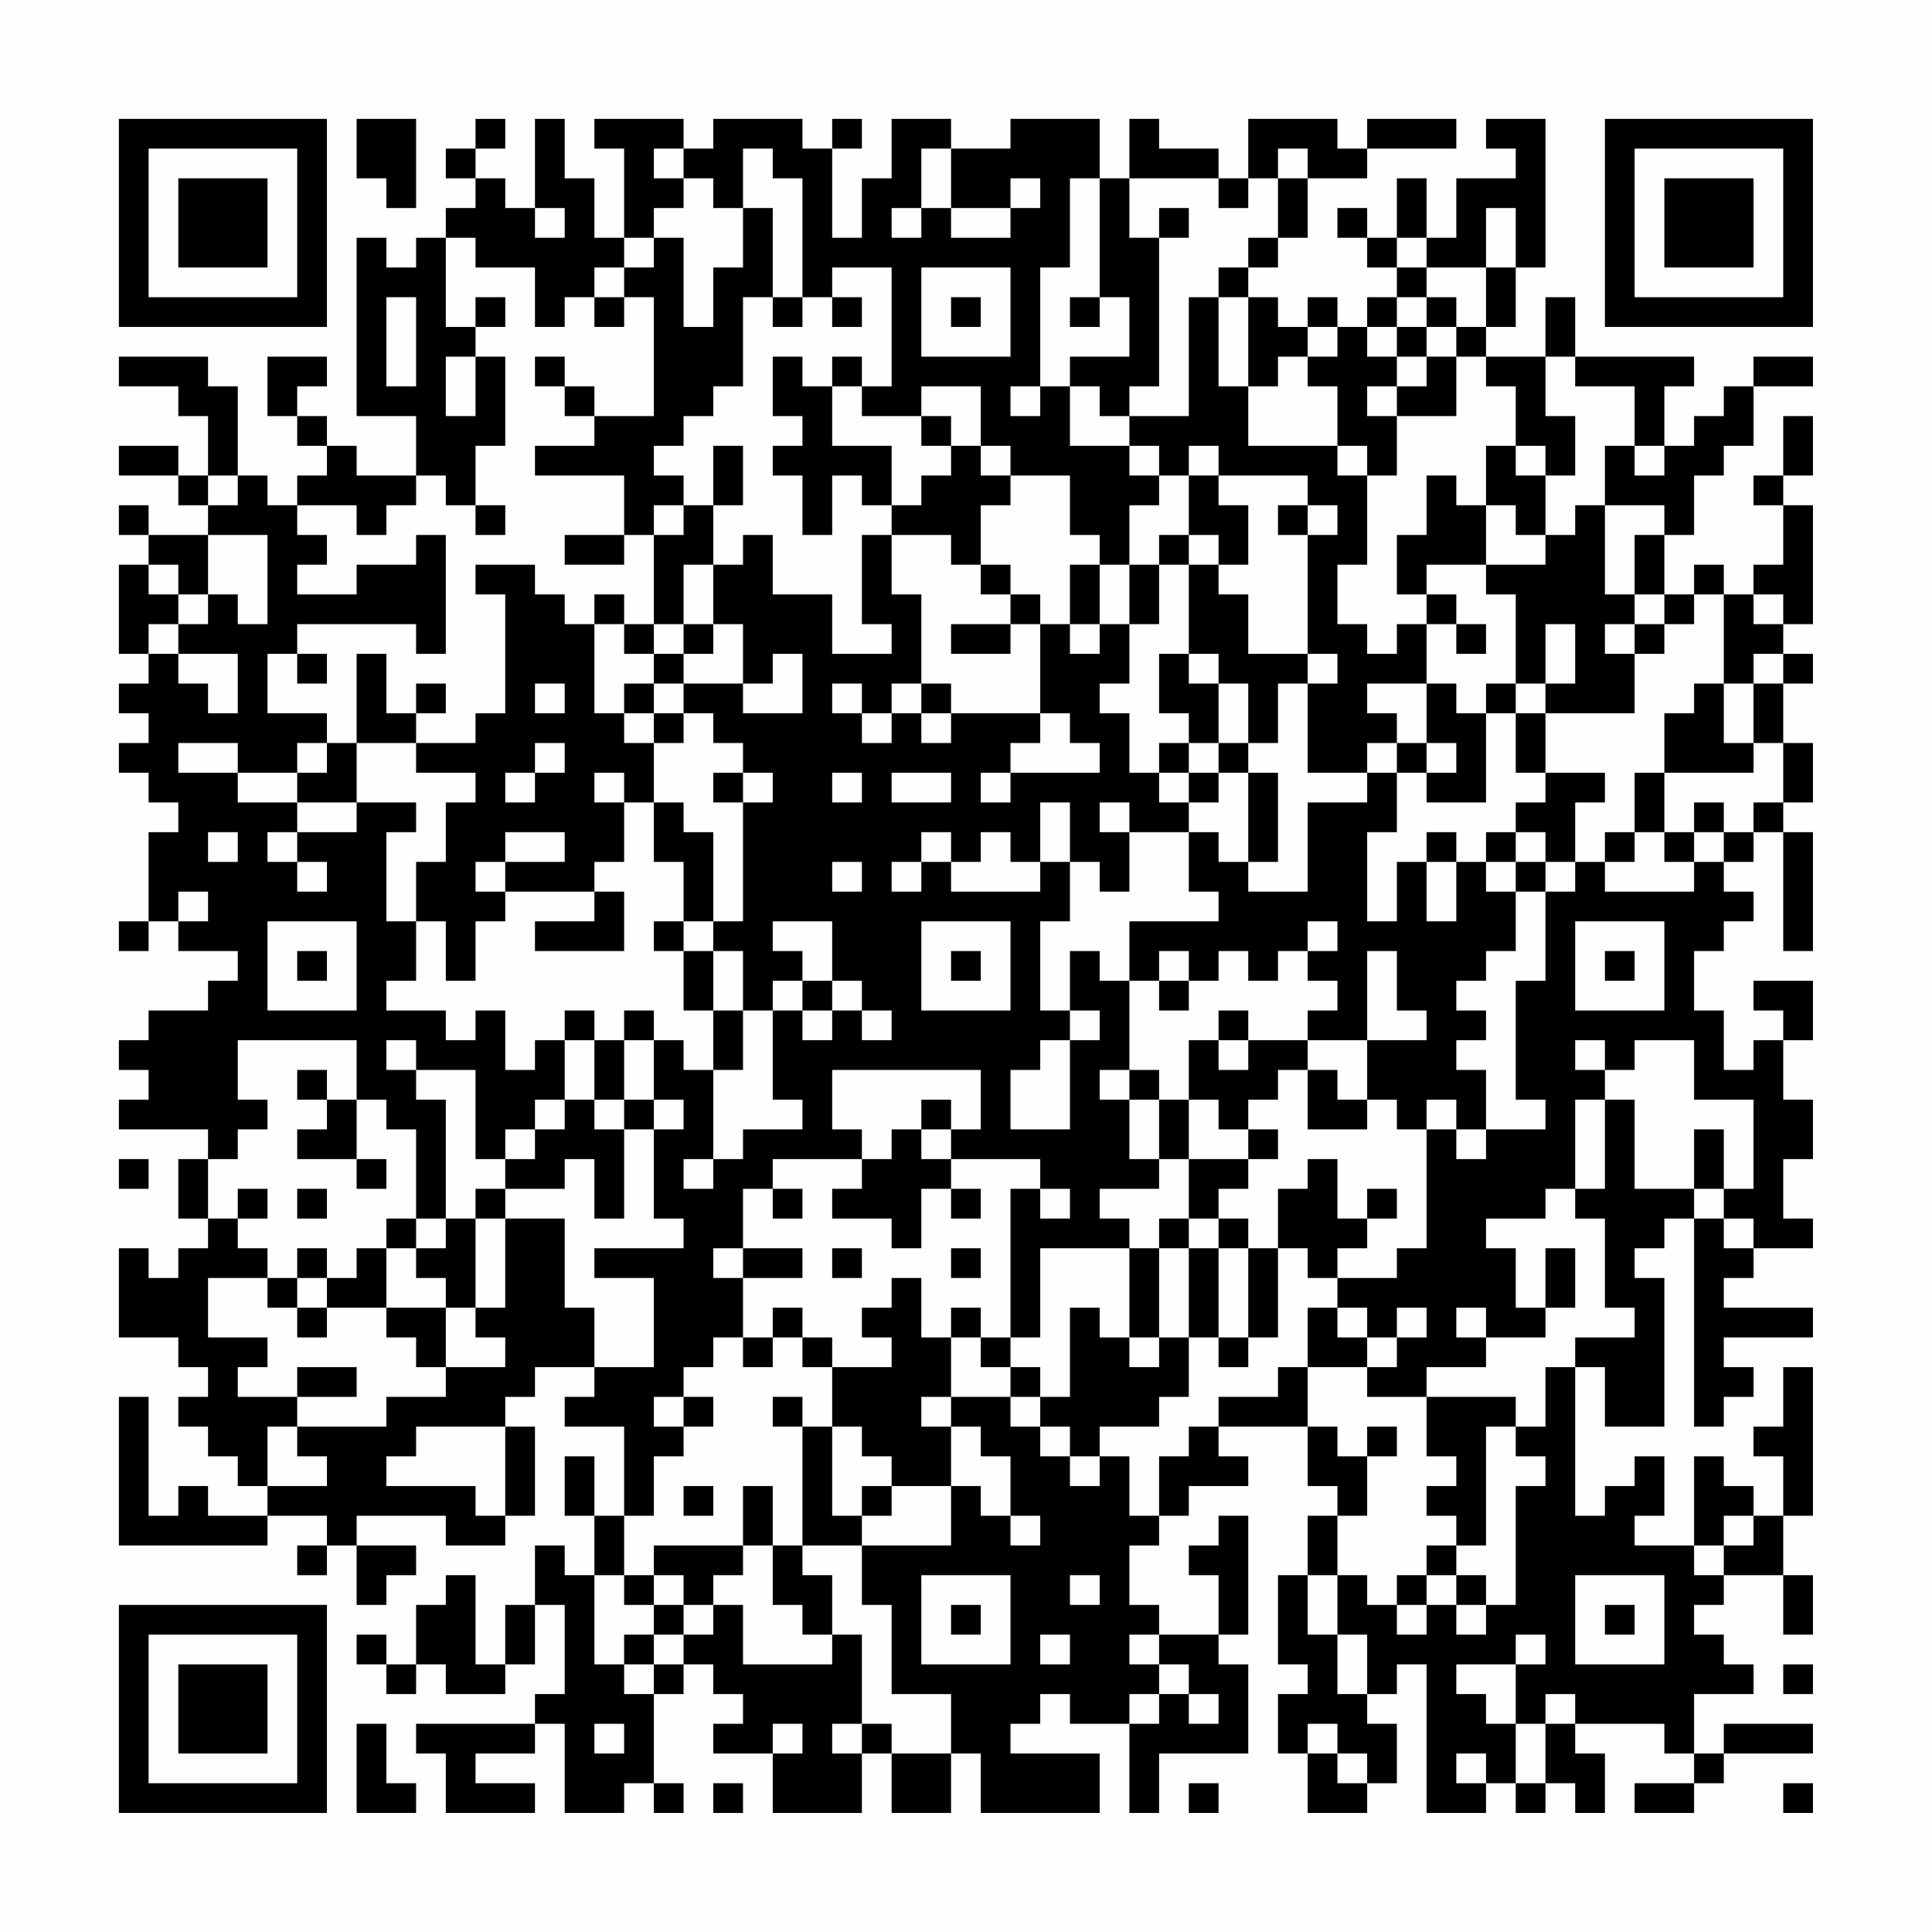 <?xml version="1.0" encoding="UTF-8"?>
<svg xmlns="http://www.w3.org/2000/svg" version="1.1" width="300" height="300" viewBox="0 0 300 300"><rect x="0" y="0" width="300" height="300" fill="#fefefe"/><g transform="scale(4.615)"><g transform="translate(4,4)"><path fill-rule="evenodd" d="M8 0L8 2L9 2L9 3L10 3L10 0ZM12 0L12 1L11 1L11 2L12 2L12 3L11 3L11 4L10 4L10 5L9 5L9 4L8 4L8 10L10 10L10 12L8 12L8 11L7 11L7 10L6 10L6 9L7 9L7 8L5 8L5 10L6 10L6 11L7 11L7 12L6 12L6 13L5 13L5 12L4 12L4 9L3 9L3 8L0 8L0 9L2 9L2 10L3 10L3 12L2 12L2 11L0 11L0 12L2 12L2 13L3 13L3 14L1 14L1 13L0 13L0 14L1 14L1 15L0 15L0 18L1 18L1 19L0 19L0 20L1 20L1 21L0 21L0 22L1 22L1 23L2 23L2 24L1 24L1 27L0 27L0 28L1 28L1 27L2 27L2 28L4 28L4 29L3 29L3 30L1 30L1 31L0 31L0 32L1 32L1 33L0 33L0 34L3 34L3 35L2 35L2 37L3 37L3 38L2 38L2 39L1 39L1 38L0 38L0 41L2 41L2 42L3 42L3 43L2 43L2 44L3 44L3 45L4 45L4 46L5 46L5 47L3 47L3 46L2 46L2 47L1 47L1 43L0 43L0 48L5 48L5 47L7 47L7 48L6 48L6 49L7 49L7 48L8 48L8 50L9 50L9 49L10 49L10 48L8 48L8 47L11 47L11 48L13 48L13 47L14 47L14 44L13 44L13 43L14 43L14 42L16 42L16 43L15 43L15 44L17 44L17 47L16 47L16 45L15 45L15 47L16 47L16 49L15 49L15 48L14 48L14 50L13 50L13 52L12 52L12 49L11 49L11 50L10 50L10 52L9 52L9 51L8 51L8 52L9 52L9 53L10 53L10 52L11 52L11 53L13 53L13 52L14 52L14 50L15 50L15 53L14 53L14 54L10 54L10 55L11 55L11 57L14 57L14 56L12 56L12 55L14 55L14 54L15 54L15 57L17 57L17 56L18 56L18 57L19 57L19 56L18 56L18 53L19 53L19 52L20 52L20 53L21 53L21 54L20 54L20 55L22 55L22 57L25 57L25 55L26 55L26 57L28 57L28 55L29 55L29 57L33 57L33 55L30 55L30 54L31 54L31 53L32 53L32 54L34 54L34 57L35 57L35 55L38 55L38 52L37 52L37 51L38 51L38 47L37 47L37 48L36 48L36 49L37 49L37 51L35 51L35 50L34 50L34 48L35 48L35 47L36 47L36 46L38 46L38 45L37 45L37 44L40 44L40 46L41 46L41 47L40 47L40 49L39 49L39 52L40 52L40 53L39 53L39 55L40 55L40 57L42 57L42 56L43 56L43 54L42 54L42 53L43 53L43 52L44 52L44 57L46 57L46 56L47 56L47 57L48 57L48 56L49 56L49 57L50 57L50 55L49 55L49 54L52 54L52 55L53 55L53 56L51 56L51 57L53 57L53 56L54 56L54 55L57 55L57 54L54 54L54 55L53 55L53 53L55 53L55 52L54 52L54 51L53 51L53 50L54 50L54 49L56 49L56 51L57 51L57 49L56 49L56 47L57 47L57 42L56 42L56 44L55 44L55 45L56 45L56 47L55 47L55 46L54 46L54 45L53 45L53 48L51 48L51 47L52 47L52 45L51 45L51 46L50 46L50 47L49 47L49 42L50 42L50 44L52 44L52 39L51 39L51 38L52 38L52 37L53 37L53 44L54 44L54 43L55 43L55 42L54 42L54 41L57 41L57 40L54 40L54 39L55 39L55 38L57 38L57 37L56 37L56 35L57 35L57 33L56 33L56 31L57 31L57 29L55 29L55 30L56 30L56 31L55 31L55 32L54 32L54 30L53 30L53 28L54 28L54 27L55 27L55 26L54 26L54 25L55 25L55 24L56 24L56 28L57 28L57 24L56 24L56 23L57 23L57 21L56 21L56 19L57 19L57 18L56 18L56 17L57 17L57 13L56 13L56 12L57 12L57 10L56 10L56 12L55 12L55 13L56 13L56 15L55 15L55 16L54 16L54 15L53 15L53 16L52 16L52 14L53 14L53 12L54 12L54 11L55 11L55 9L57 9L57 8L55 8L55 9L54 9L54 10L53 10L53 11L52 11L52 9L53 9L53 8L49 8L49 6L48 6L48 8L46 8L46 7L47 7L47 5L48 5L48 0L46 0L46 1L47 1L47 2L45 2L45 4L44 4L44 2L43 2L43 4L42 4L42 3L41 3L41 4L42 4L42 5L43 5L43 6L42 6L42 7L41 7L41 6L40 6L40 7L39 7L39 6L38 6L38 5L39 5L39 4L40 4L40 2L42 2L42 1L45 1L45 0L42 0L42 1L41 1L41 0L38 0L38 2L37 2L37 1L35 1L35 0L34 0L34 2L33 2L33 0L30 0L30 1L28 1L28 0L26 0L26 2L25 2L25 4L24 4L24 1L25 1L25 0L24 0L24 1L23 1L23 0L20 0L20 1L19 1L19 0L16 0L16 1L17 1L17 4L16 4L16 2L15 2L15 0L14 0L14 3L13 3L13 2L12 2L12 1L13 1L13 0ZM18 1L18 2L19 2L19 3L18 3L18 4L17 4L17 5L16 5L16 6L15 6L15 7L14 7L14 5L12 5L12 4L11 4L11 7L12 7L12 8L11 8L11 10L12 10L12 8L13 8L13 11L12 11L12 13L11 13L11 12L10 12L10 13L9 13L9 14L8 14L8 13L6 13L6 14L7 14L7 15L6 15L6 16L8 16L8 15L10 15L10 14L11 14L11 18L10 18L10 17L6 17L6 18L5 18L5 20L7 20L7 21L6 21L6 22L4 22L4 21L2 21L2 22L4 22L4 23L6 23L6 24L5 24L5 25L6 25L6 26L7 26L7 25L6 25L6 24L8 24L8 23L10 23L10 24L9 24L9 27L10 27L10 29L9 29L9 30L11 30L11 31L12 31L12 30L13 30L13 32L14 32L14 31L15 31L15 33L14 33L14 34L13 34L13 35L12 35L12 32L10 32L10 31L9 31L9 32L10 32L10 33L11 33L11 37L10 37L10 34L9 34L9 33L8 33L8 31L4 31L4 33L5 33L5 34L4 34L4 35L3 35L3 37L4 37L4 38L5 38L5 39L3 39L3 41L5 41L5 42L4 42L4 43L6 43L6 44L5 44L5 46L7 46L7 45L6 45L6 44L9 44L9 43L11 43L11 42L13 42L13 41L12 41L12 40L13 40L13 37L15 37L15 40L16 40L16 42L18 42L18 39L16 39L16 38L19 38L19 37L18 37L18 34L19 34L19 33L18 33L18 31L19 31L19 32L20 32L20 35L19 35L19 36L20 36L20 35L21 35L21 34L23 34L23 33L22 33L22 30L23 30L23 31L24 31L24 30L25 30L25 31L26 31L26 30L25 30L25 29L24 29L24 27L22 27L22 28L23 28L23 29L22 29L22 30L21 30L21 28L20 28L20 27L21 27L21 23L22 23L22 22L21 22L21 21L20 21L20 20L19 20L19 19L21 19L21 20L23 20L23 18L22 18L22 19L21 19L21 17L20 17L20 15L21 15L21 14L22 14L22 16L24 16L24 18L26 18L26 17L25 17L25 14L26 14L26 16L27 16L27 19L26 19L26 20L25 20L25 19L24 19L24 20L25 20L25 21L26 21L26 20L27 20L27 21L28 21L28 20L31 20L31 21L30 21L30 22L29 22L29 23L30 23L30 22L33 22L33 21L32 21L32 20L31 20L31 17L32 17L32 18L33 18L33 17L34 17L34 19L33 19L33 20L34 20L34 22L35 22L35 23L36 23L36 24L34 24L34 23L33 23L33 24L34 24L34 26L33 26L33 25L32 25L32 23L31 23L31 25L30 25L30 24L29 24L29 25L28 25L28 24L27 24L27 25L26 25L26 26L27 26L27 25L28 25L28 26L31 26L31 25L32 25L32 27L31 27L31 30L32 30L32 31L31 31L31 32L30 32L30 34L32 34L32 31L33 31L33 30L32 30L32 28L33 28L33 29L34 29L34 32L33 32L33 33L34 33L34 35L35 35L35 36L33 36L33 37L34 37L34 38L31 38L31 41L30 41L30 36L31 36L31 37L32 37L32 36L31 36L31 35L28 35L28 34L29 34L29 32L24 32L24 34L25 34L25 35L22 35L22 36L21 36L21 38L20 38L20 39L21 39L21 41L20 41L20 42L19 42L19 43L18 43L18 44L19 44L19 45L18 45L18 47L17 47L17 49L16 49L16 52L17 52L17 53L18 53L18 52L19 52L19 51L20 51L20 50L21 50L21 52L24 52L24 51L25 51L25 54L24 54L24 55L25 55L25 54L26 54L26 55L28 55L28 53L26 53L26 50L25 50L25 48L28 48L28 46L29 46L29 47L30 47L30 48L31 48L31 47L30 47L30 45L29 45L29 44L28 44L28 43L30 43L30 44L31 44L31 45L32 45L32 46L33 46L33 45L34 45L34 47L35 47L35 45L36 45L36 44L37 44L37 43L39 43L39 42L40 42L40 44L41 44L41 45L42 45L42 47L41 47L41 49L40 49L40 51L41 51L41 53L42 53L42 51L41 51L41 49L42 49L42 50L43 50L43 51L44 51L44 50L45 50L45 51L46 51L46 50L47 50L47 46L48 46L48 45L47 45L47 44L48 44L48 42L49 42L49 41L51 41L51 40L50 40L50 37L49 37L49 36L50 36L50 33L51 33L51 36L53 36L53 37L54 37L54 38L55 38L55 37L54 37L54 36L55 36L55 33L53 33L53 31L51 31L51 32L50 32L50 31L49 31L49 32L50 32L50 33L49 33L49 36L48 36L48 37L46 37L46 38L47 38L47 40L48 40L48 41L46 41L46 40L45 40L45 41L46 41L46 42L44 42L44 43L42 43L42 42L43 42L43 41L44 41L44 40L43 40L43 41L42 41L42 40L41 40L41 39L43 39L43 38L44 38L44 34L45 34L45 35L46 35L46 34L48 34L48 33L47 33L47 29L48 29L48 26L49 26L49 25L50 25L50 26L53 26L53 25L54 25L54 24L55 24L55 23L56 23L56 21L55 21L55 19L56 19L56 18L55 18L55 19L54 19L54 16L53 16L53 17L52 17L52 16L51 16L51 14L52 14L52 13L50 13L50 11L51 11L51 12L52 12L52 11L51 11L51 9L49 9L49 8L48 8L48 10L49 10L49 12L48 12L48 11L47 11L47 9L46 9L46 8L45 8L45 7L46 7L46 5L47 5L47 3L46 3L46 5L44 5L44 4L43 4L43 5L44 5L44 6L43 6L43 7L42 7L42 8L43 8L43 9L42 9L42 10L43 10L43 12L42 12L42 11L41 11L41 9L40 9L40 8L41 8L41 7L40 7L40 8L39 8L39 9L38 9L38 6L37 6L37 5L38 5L38 4L39 4L39 2L40 2L40 1L39 1L39 2L38 2L38 3L37 3L37 2L34 2L34 4L35 4L35 9L34 9L34 10L33 10L33 9L32 9L32 8L34 8L34 6L33 6L33 2L32 2L32 5L31 5L31 9L30 9L30 10L31 10L31 9L32 9L32 11L34 11L34 12L35 12L35 13L34 13L34 15L33 15L33 14L32 14L32 12L30 12L30 11L29 11L29 9L27 9L27 10L25 10L25 9L26 9L26 5L24 5L24 6L23 6L23 2L22 2L22 1L21 1L21 3L20 3L20 2L19 2L19 1ZM27 1L27 3L26 3L26 4L27 4L27 3L28 3L28 4L30 4L30 3L31 3L31 2L30 2L30 3L28 3L28 1ZM14 3L14 4L15 4L15 3ZM21 3L21 5L20 5L20 7L19 7L19 4L18 4L18 5L17 5L17 6L16 6L16 7L17 7L17 6L18 6L18 10L16 10L16 9L15 9L15 8L14 8L14 9L15 9L15 10L16 10L16 11L14 11L14 12L17 12L17 14L15 14L15 15L17 15L17 14L18 14L18 17L17 17L17 16L16 16L16 17L15 17L15 16L14 16L14 15L12 15L12 16L13 16L13 20L12 20L12 21L10 21L10 20L11 20L11 19L10 19L10 20L9 20L9 18L8 18L8 21L7 21L7 22L6 22L6 23L8 23L8 21L10 21L10 22L12 22L12 23L11 23L11 25L10 25L10 27L11 27L11 29L12 29L12 27L13 27L13 26L16 26L16 27L14 27L14 28L17 28L17 26L16 26L16 25L17 25L17 23L18 23L18 25L19 25L19 27L18 27L18 28L19 28L19 30L20 30L20 32L21 32L21 30L20 30L20 28L19 28L19 27L20 27L20 24L19 24L19 23L18 23L18 21L19 21L19 20L18 20L18 19L19 19L19 18L20 18L20 17L19 17L19 15L20 15L20 13L21 13L21 11L20 11L20 13L19 13L19 12L18 12L18 11L19 11L19 10L20 10L20 9L21 9L21 6L22 6L22 7L23 7L23 6L22 6L22 3ZM35 3L35 4L36 4L36 3ZM27 5L27 8L30 8L30 5ZM9 6L9 9L10 9L10 6ZM12 6L12 7L13 7L13 6ZM24 6L24 7L25 7L25 6ZM28 6L28 7L29 7L29 6ZM32 6L32 7L33 7L33 6ZM36 6L36 10L34 10L34 11L35 11L35 12L36 12L36 14L35 14L35 15L34 15L34 17L35 17L35 15L36 15L36 18L35 18L35 20L36 20L36 21L35 21L35 22L36 22L36 23L37 23L37 22L38 22L38 25L37 25L37 24L36 24L36 26L37 26L37 27L34 27L34 29L35 29L35 30L36 30L36 29L37 29L37 28L38 28L38 29L39 29L39 28L40 28L40 29L41 29L41 30L40 30L40 31L38 31L38 30L37 30L37 31L36 31L36 33L35 33L35 32L34 32L34 33L35 33L35 35L36 35L36 37L35 37L35 38L34 38L34 41L33 41L33 40L32 40L32 43L31 43L31 42L30 42L30 41L29 41L29 40L28 40L28 41L27 41L27 39L26 39L26 40L25 40L25 41L26 41L26 42L24 42L24 41L23 41L23 40L22 40L22 41L21 41L21 42L22 42L22 41L23 41L23 42L24 42L24 44L23 44L23 43L22 43L22 44L23 44L23 48L22 48L22 46L21 46L21 48L18 48L18 49L17 49L17 50L18 50L18 51L17 51L17 52L18 52L18 51L19 51L19 50L20 50L20 49L21 49L21 48L22 48L22 50L23 50L23 51L24 51L24 49L23 49L23 48L25 48L25 47L26 47L26 46L28 46L28 44L27 44L27 43L28 43L28 41L29 41L29 42L30 42L30 43L31 43L31 44L32 44L32 45L33 45L33 44L35 44L35 43L36 43L36 41L37 41L37 42L38 42L38 41L39 41L39 38L40 38L40 39L41 39L41 38L42 38L42 37L43 37L43 36L42 36L42 37L41 37L41 35L40 35L40 36L39 36L39 38L38 38L38 37L37 37L37 36L38 36L38 35L39 35L39 34L38 34L38 33L39 33L39 32L40 32L40 34L42 34L42 33L43 33L43 34L44 34L44 33L45 33L45 34L46 34L46 32L45 32L45 31L46 31L46 30L45 30L45 29L46 29L46 28L47 28L47 26L48 26L48 25L49 25L49 23L50 23L50 22L48 22L48 20L51 20L51 18L52 18L52 17L51 17L51 16L50 16L50 13L49 13L49 14L48 14L48 12L47 12L47 11L46 11L46 13L45 13L45 12L44 12L44 14L43 14L43 16L44 16L44 17L43 17L43 18L42 18L42 17L41 17L41 15L42 15L42 12L41 12L41 11L38 11L38 9L37 9L37 6ZM44 6L44 7L43 7L43 8L44 8L44 9L43 9L43 10L45 10L45 8L44 8L44 7L45 7L45 6ZM22 8L22 10L23 10L23 11L22 11L22 12L23 12L23 14L24 14L24 12L25 12L25 13L26 13L26 14L28 14L28 15L29 15L29 16L30 16L30 17L28 17L28 18L30 18L30 17L31 17L31 16L30 16L30 15L29 15L29 13L30 13L30 12L29 12L29 11L28 11L28 10L27 10L27 11L28 11L28 12L27 12L27 13L26 13L26 11L24 11L24 9L25 9L25 8L24 8L24 9L23 9L23 8ZM36 11L36 12L37 12L37 13L38 13L38 15L37 15L37 14L36 14L36 15L37 15L37 16L38 16L38 18L40 18L40 19L39 19L39 21L38 21L38 19L37 19L37 18L36 18L36 19L37 19L37 21L36 21L36 22L37 22L37 21L38 21L38 22L39 22L39 25L38 25L38 26L40 26L40 23L42 23L42 22L43 22L43 24L42 24L42 27L43 27L43 25L44 25L44 27L45 27L45 25L46 25L46 26L47 26L47 25L48 25L48 24L47 24L47 23L48 23L48 22L47 22L47 20L48 20L48 19L49 19L49 17L48 17L48 19L47 19L47 16L46 16L46 15L48 15L48 14L47 14L47 13L46 13L46 15L44 15L44 16L45 16L45 17L44 17L44 19L42 19L42 20L43 20L43 21L42 21L42 22L40 22L40 19L41 19L41 18L40 18L40 14L41 14L41 13L40 13L40 12L37 12L37 11ZM3 12L3 13L4 13L4 12ZM12 13L12 14L13 14L13 13ZM18 13L18 14L19 14L19 13ZM39 13L39 14L40 14L40 13ZM3 14L3 16L2 16L2 15L1 15L1 16L2 16L2 17L1 17L1 18L2 18L2 19L3 19L3 20L4 20L4 18L2 18L2 17L3 17L3 16L4 16L4 17L5 17L5 14ZM32 15L32 17L33 17L33 15ZM55 16L55 17L56 17L56 16ZM16 17L16 20L17 20L17 21L18 21L18 20L17 20L17 19L18 19L18 18L19 18L19 17L18 17L18 18L17 18L17 17ZM45 17L45 18L46 18L46 17ZM50 17L50 18L51 18L51 17ZM6 18L6 19L7 19L7 18ZM14 19L14 20L15 20L15 19ZM27 19L27 20L28 20L28 19ZM44 19L44 21L43 21L43 22L44 22L44 23L46 23L46 20L47 20L47 19L46 19L46 20L45 20L45 19ZM53 19L53 20L52 20L52 22L51 22L51 24L50 24L50 25L51 25L51 24L52 24L52 25L53 25L53 24L54 24L54 23L53 23L53 24L52 24L52 22L55 22L55 21L54 21L54 19ZM14 21L14 22L13 22L13 23L14 23L14 22L15 22L15 21ZM44 21L44 22L45 22L45 21ZM16 22L16 23L17 23L17 22ZM20 22L20 23L21 23L21 22ZM24 22L24 23L25 23L25 22ZM26 22L26 23L28 23L28 22ZM3 24L3 25L4 25L4 24ZM13 24L13 25L12 25L12 26L13 26L13 25L15 25L15 24ZM44 24L44 25L45 25L45 24ZM46 24L46 25L47 25L47 24ZM24 25L24 26L25 26L25 25ZM2 26L2 27L3 27L3 26ZM5 27L5 30L8 30L8 27ZM27 27L27 30L30 30L30 27ZM40 27L40 28L41 28L41 27ZM49 27L49 30L52 30L52 27ZM6 28L6 29L7 29L7 28ZM28 28L28 29L29 29L29 28ZM35 28L35 29L36 29L36 28ZM42 28L42 31L40 31L40 32L41 32L41 33L42 33L42 31L44 31L44 30L43 30L43 28ZM50 28L50 29L51 29L51 28ZM23 29L23 30L24 30L24 29ZM15 30L15 31L16 31L16 33L15 33L15 34L14 34L14 35L13 35L13 36L12 36L12 37L11 37L11 38L10 38L10 37L9 37L9 38L8 38L8 39L7 39L7 38L6 38L6 39L5 39L5 40L6 40L6 41L7 41L7 40L9 40L9 41L10 41L10 42L11 42L11 40L12 40L12 37L13 37L13 36L15 36L15 35L16 35L16 37L17 37L17 34L18 34L18 33L17 33L17 31L18 31L18 30L17 30L17 31L16 31L16 30ZM37 31L37 32L38 32L38 31ZM6 32L6 33L7 33L7 34L6 34L6 35L8 35L8 36L9 36L9 35L8 35L8 33L7 33L7 32ZM16 33L16 34L17 34L17 33ZM27 33L27 34L26 34L26 35L25 35L25 36L24 36L24 37L26 37L26 38L27 38L27 36L28 36L28 37L29 37L29 36L28 36L28 35L27 35L27 34L28 34L28 33ZM36 33L36 35L38 35L38 34L37 34L37 33ZM53 34L53 36L54 36L54 34ZM0 35L0 36L1 36L1 35ZM4 36L4 37L5 37L5 36ZM6 36L6 37L7 37L7 36ZM22 36L22 37L23 37L23 36ZM36 37L36 38L35 38L35 41L34 41L34 42L35 42L35 41L36 41L36 38L37 38L37 41L38 41L38 38L37 38L37 37ZM9 38L9 40L11 40L11 39L10 39L10 38ZM21 38L21 39L23 39L23 38ZM24 38L24 39L25 39L25 38ZM28 38L28 39L29 39L29 38ZM48 38L48 40L49 40L49 38ZM6 39L6 40L7 40L7 39ZM40 40L40 42L42 42L42 41L41 41L41 40ZM6 42L6 43L8 43L8 42ZM19 43L19 44L20 44L20 43ZM44 43L44 45L45 45L45 46L44 46L44 47L45 47L45 48L44 48L44 49L43 49L43 50L44 50L44 49L45 49L45 50L46 50L46 49L45 49L45 48L46 48L46 44L47 44L47 43ZM10 44L10 45L9 45L9 46L12 46L12 47L13 47L13 44ZM24 44L24 47L25 47L25 46L26 46L26 45L25 45L25 44ZM42 44L42 45L43 45L43 44ZM19 46L19 47L20 47L20 46ZM54 47L54 48L53 48L53 49L54 49L54 48L55 48L55 47ZM18 49L18 50L19 50L19 49ZM27 49L27 52L30 52L30 49ZM32 49L32 50L33 50L33 49ZM49 49L49 52L52 52L52 49ZM28 50L28 51L29 51L29 50ZM50 50L50 51L51 51L51 50ZM31 51L31 52L32 52L32 51ZM34 51L34 52L35 52L35 53L34 53L34 54L35 54L35 53L36 53L36 54L37 54L37 53L36 53L36 52L35 52L35 51ZM47 51L47 52L45 52L45 53L46 53L46 54L47 54L47 56L48 56L48 54L49 54L49 53L48 53L48 54L47 54L47 52L48 52L48 51ZM56 52L56 53L57 53L57 52ZM8 54L8 57L10 57L10 56L9 56L9 54ZM16 54L16 55L17 55L17 54ZM22 54L22 55L23 55L23 54ZM40 54L40 55L41 55L41 56L42 56L42 55L41 55L41 54ZM45 55L45 56L46 56L46 55ZM20 56L20 57L21 57L21 56ZM36 56L36 57L37 57L37 56ZM56 56L56 57L57 57L57 56ZM0 0L0 7L7 7L7 0ZM1 1L1 6L6 6L6 1ZM2 2L2 5L5 5L5 2ZM50 0L50 7L57 7L57 0ZM51 1L51 6L56 6L56 1ZM52 2L52 5L55 5L55 2ZM0 50L0 57L7 57L7 50ZM1 51L1 56L6 56L6 51ZM2 52L2 55L5 55L5 52Z" fill="#000000"/></g></g></svg>

